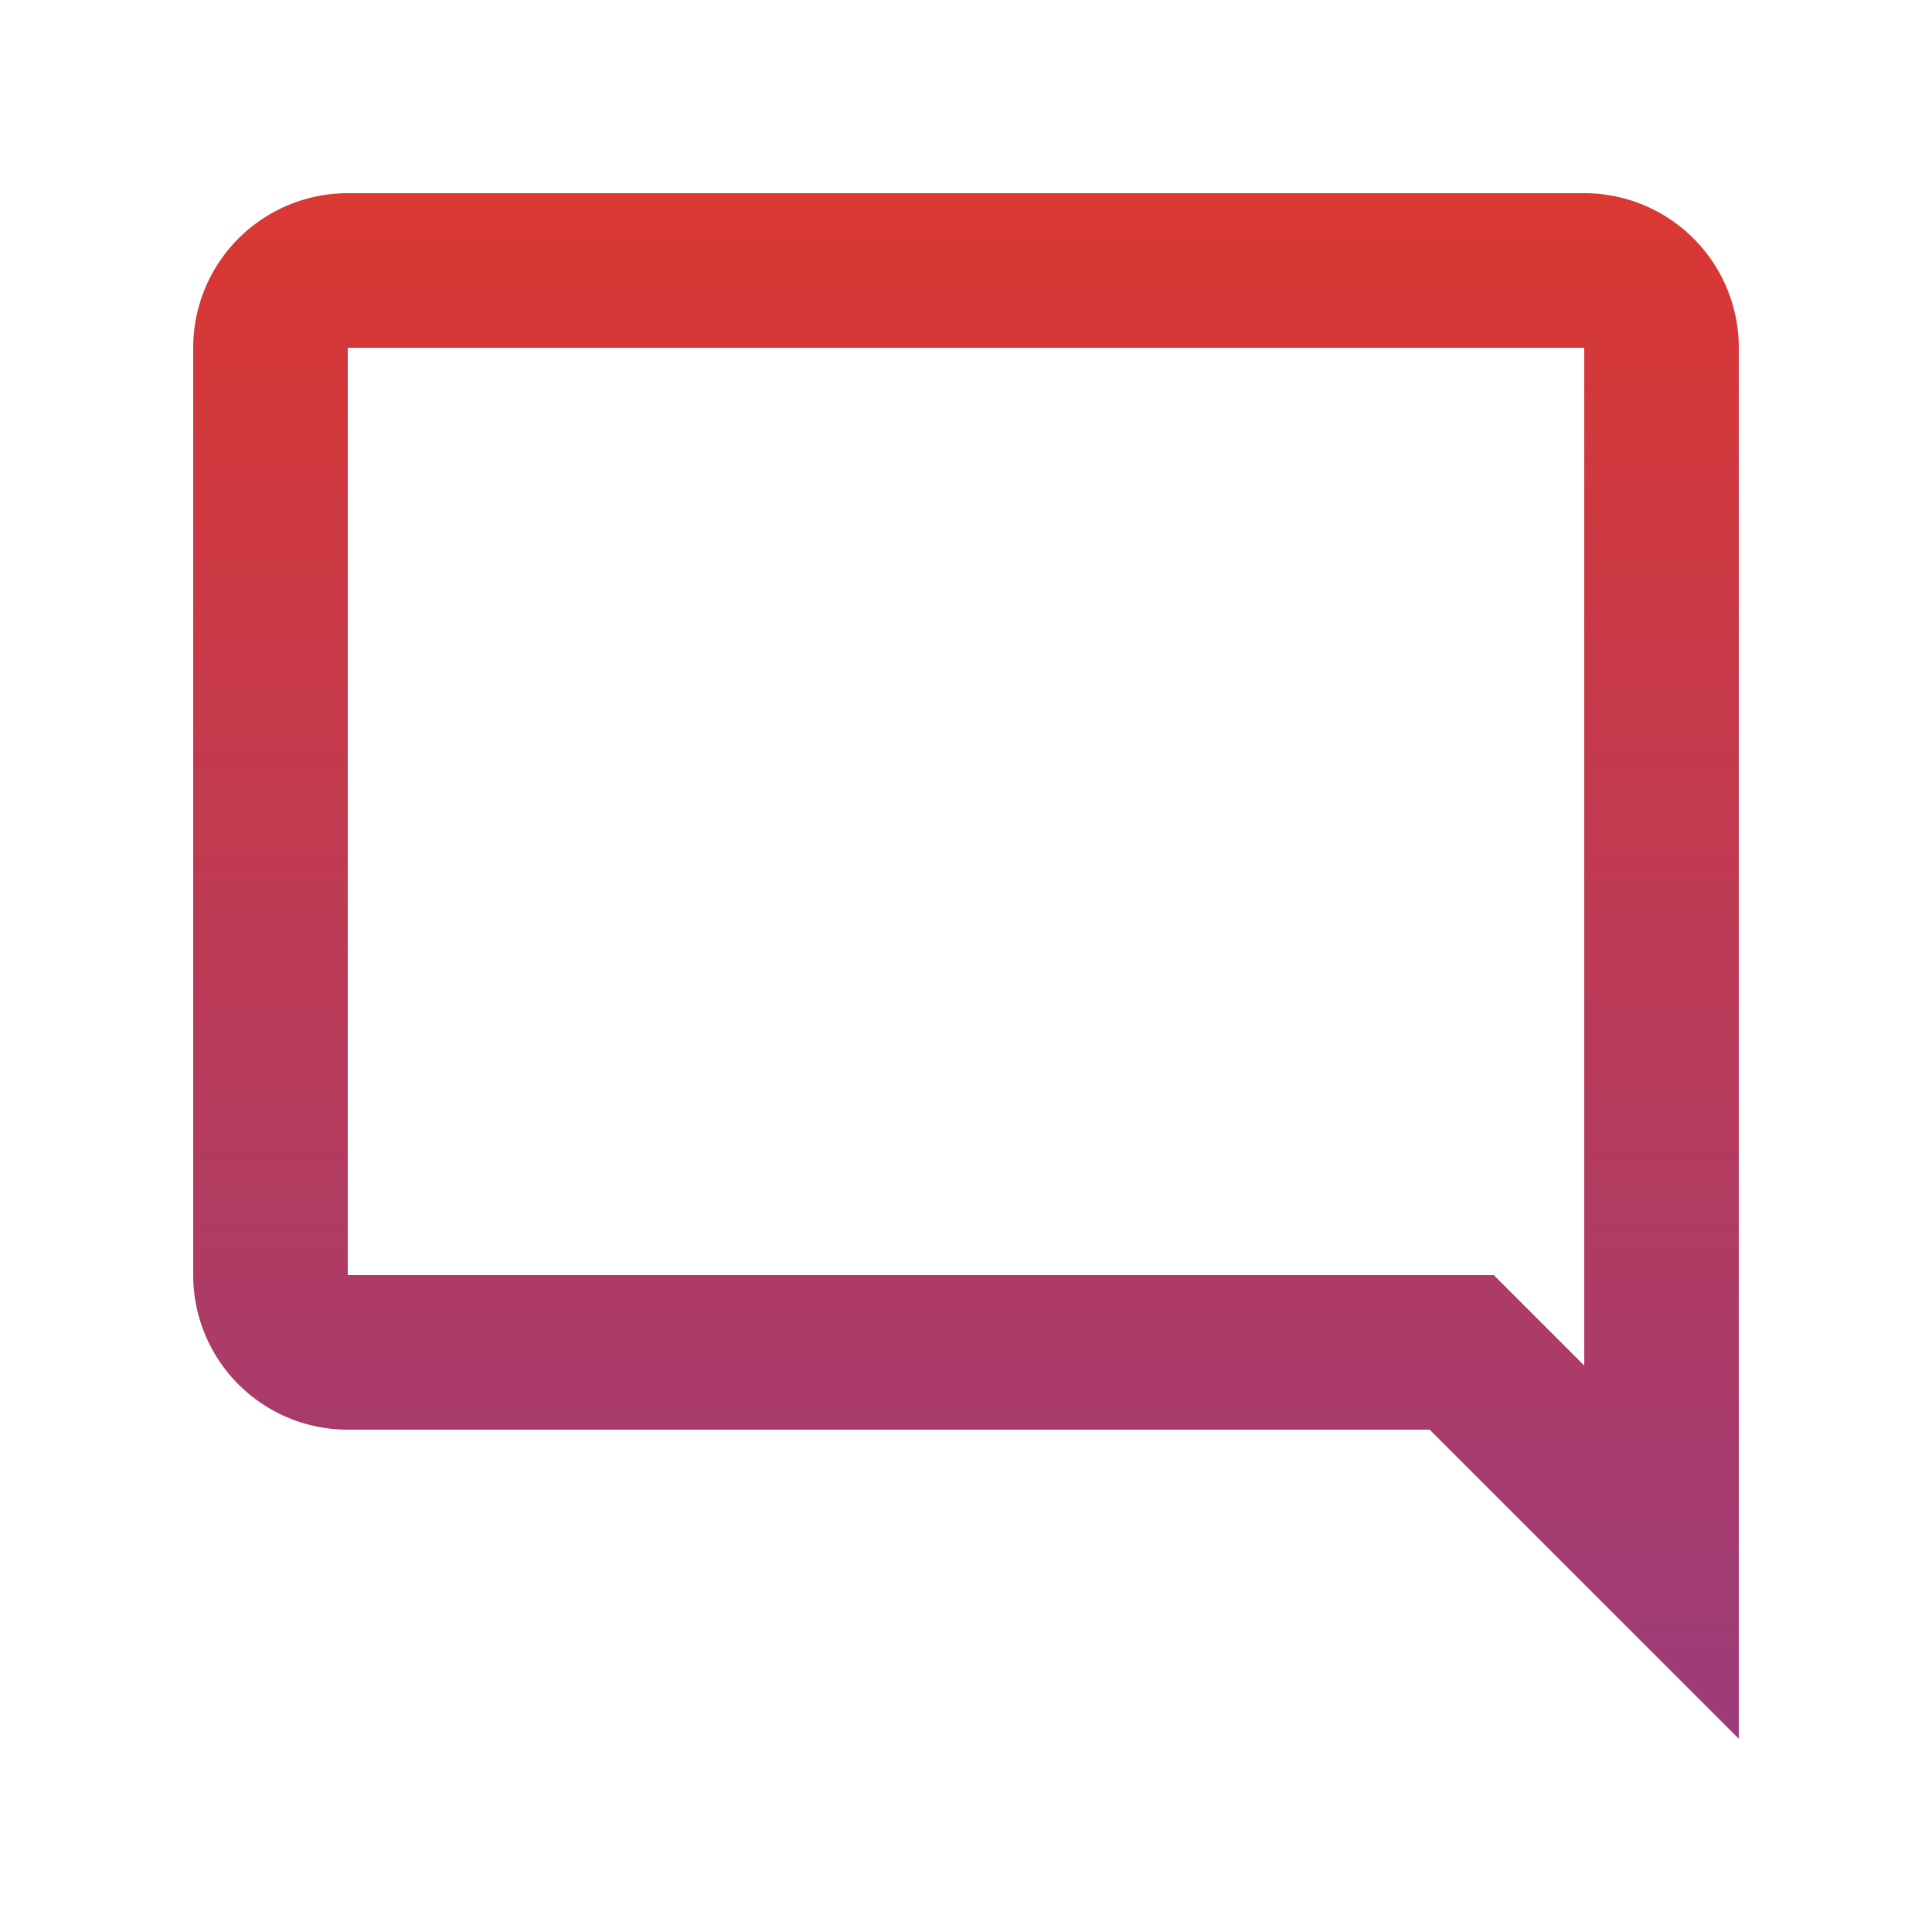 <svg id="mode_comment" xmlns="http://www.w3.org/2000/svg" xmlns:xlink="http://www.w3.org/1999/xlink" width="20" height="20" viewBox="0 0 20 20">
  <defs>
    <linearGradient id="linear-gradient" x1="0.5" x2="0.5" y2="1" gradientUnits="objectBoundingBox">
      <stop offset="0" stop-color="#da3832"/>
      <stop offset="1" stop-color="#9c3c7a"/>
    </linearGradient>
  </defs>
  <path id="Tracé_153" data-name="Tracé 153" d="M0,0H20V20H0Z" fill="none"/>
  <path id="Tracé_154" data-name="Tracé 154" d="M16.4,14.136l-.936-.936H3.6V3.6H16.4ZM16.4,2H3.6A1.6,1.6,0,0,0,2,3.6v9.6a1.6,1.6,0,0,0,1.6,1.6H14.8L18,18V3.6A1.6,1.6,0,0,0,16.4,2Z" fill="url(#linear-gradient)"/>
</svg>
